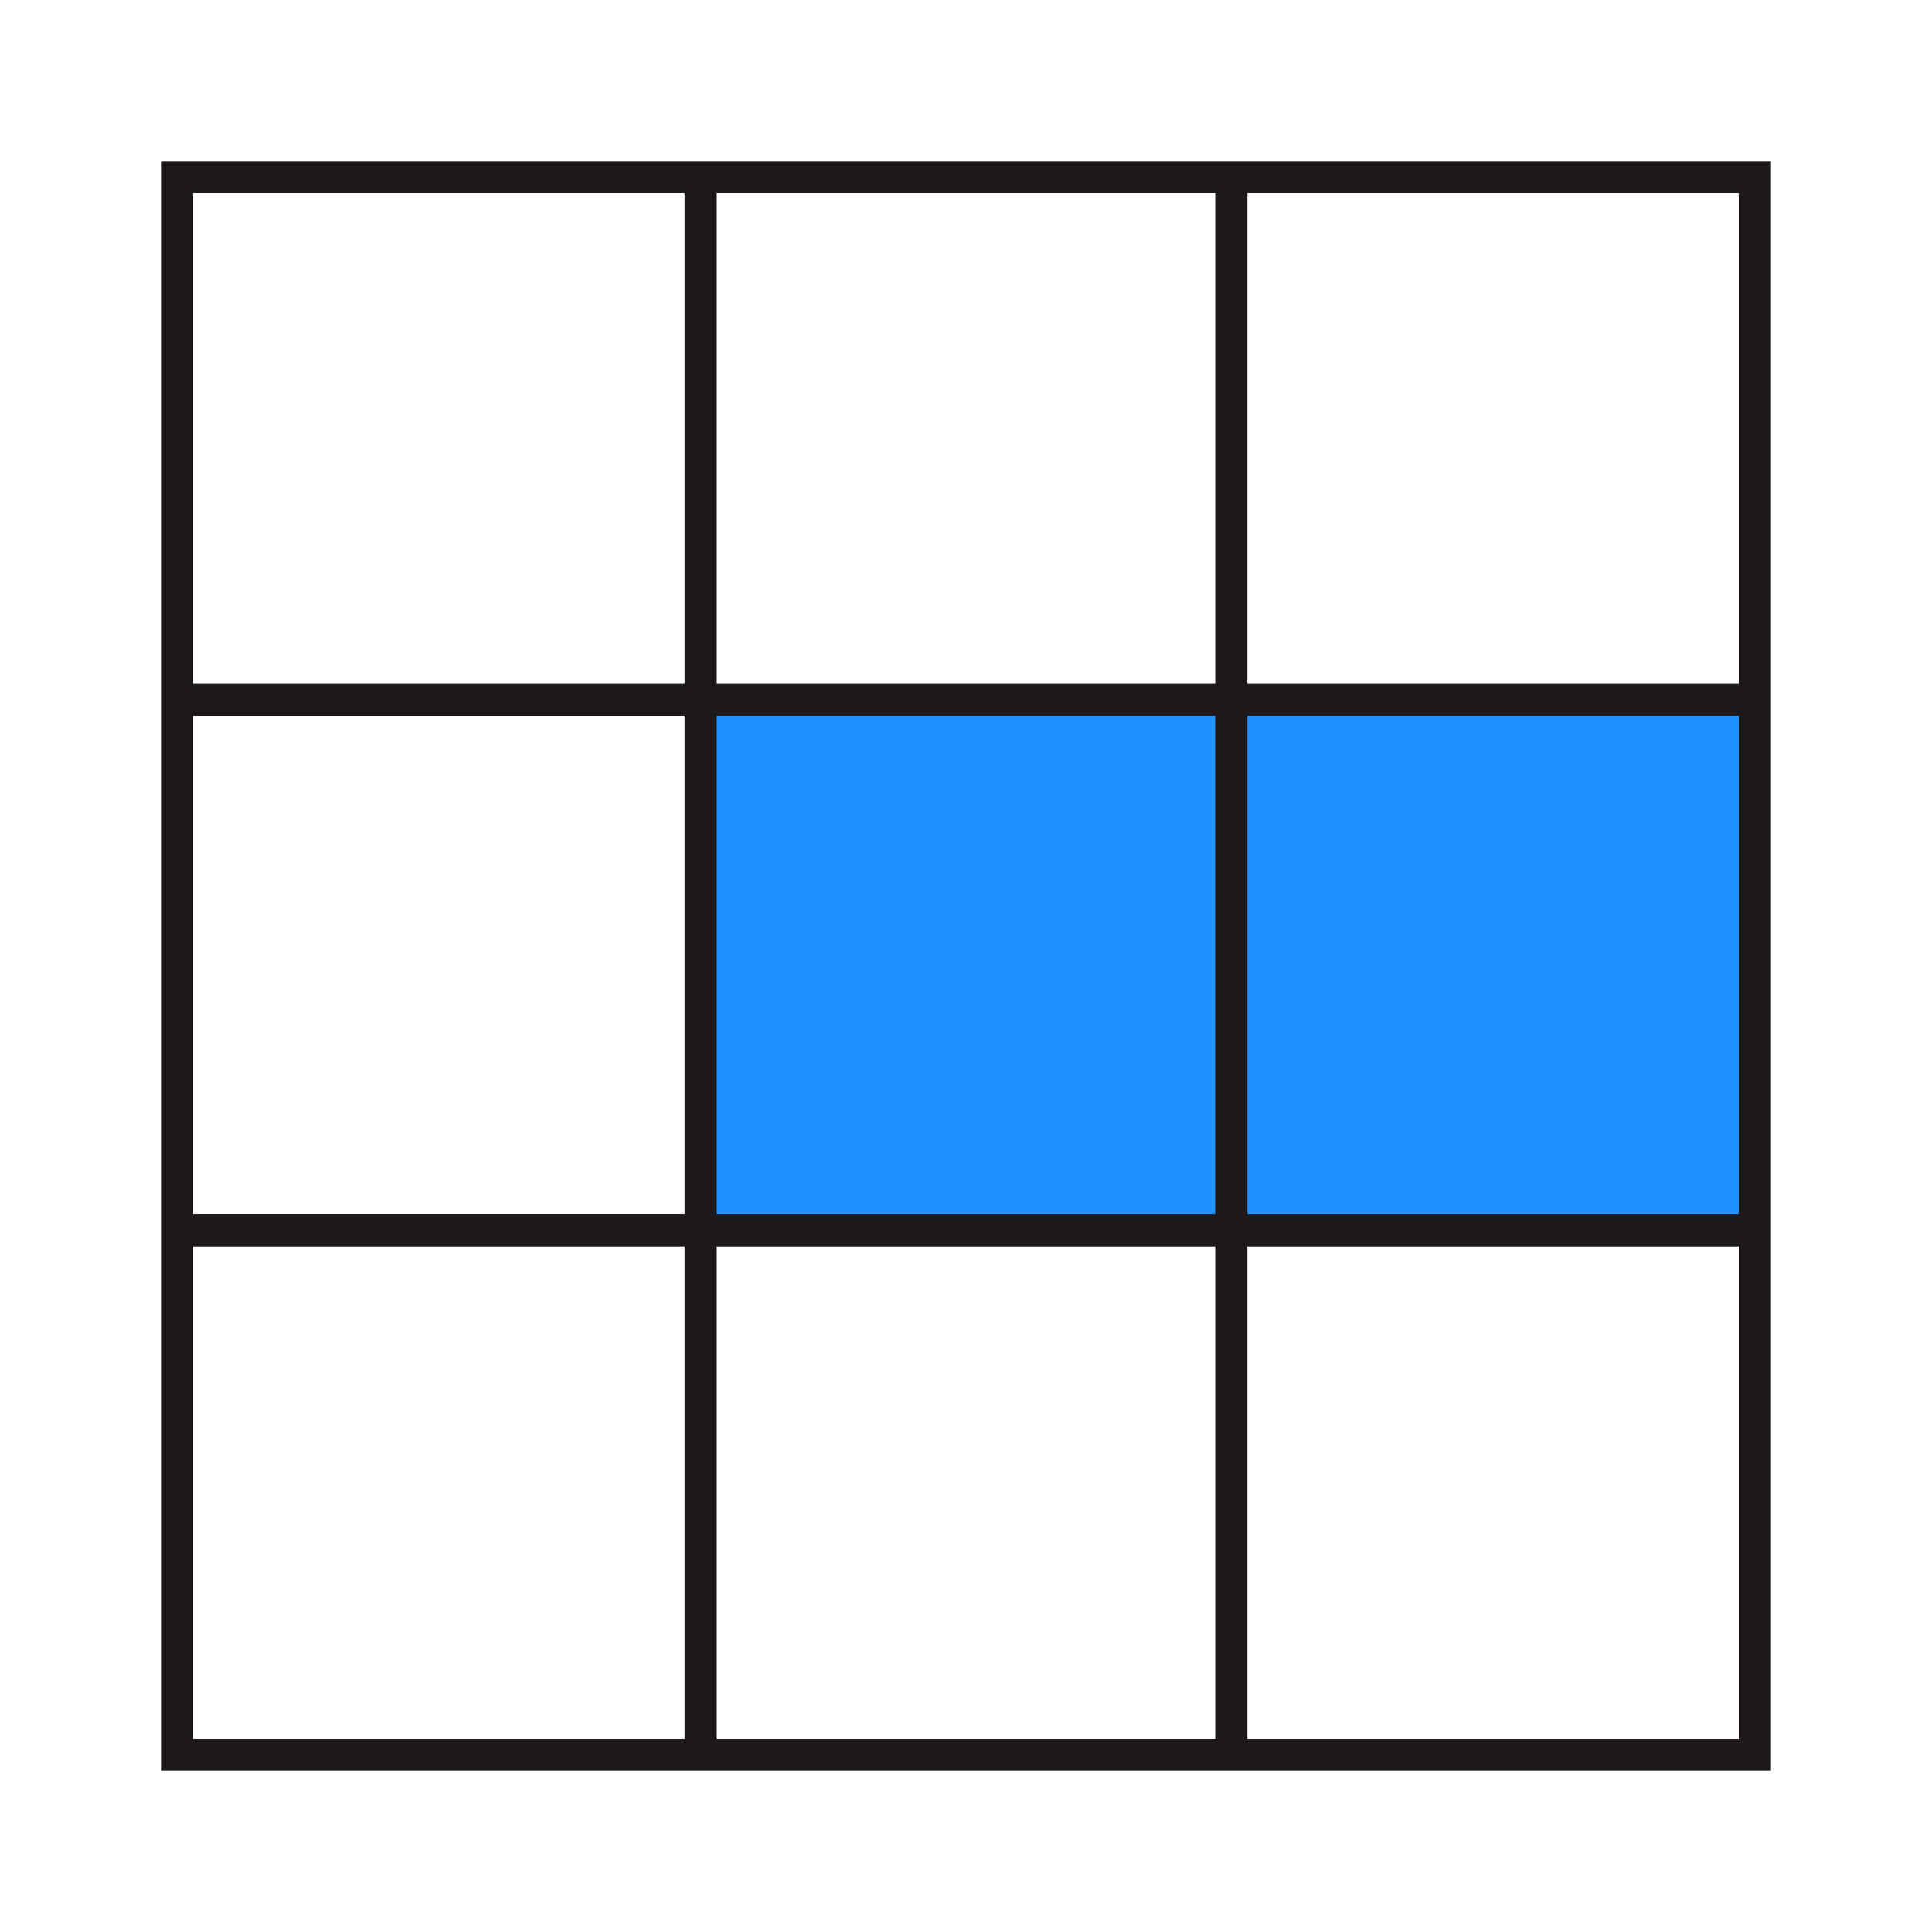 <?xml version="1.0" encoding="UTF-8" standalone="no"?>
<!-- Generator: Adobe Illustrator 27.3.1, SVG Export Plug-In . SVG Version: 6.00 Build 0)  -->

<svg
   version="1.1"
   id="Layer_1"
   x="0px"
   y="0px"
   viewBox="0 0 120 120"
   style="enable-background:new 0 0 120 120;"
   xml:space="preserve"
   sodipodi:docname="Q13B.svg"
   inkscape:version="1.4 (86a8ad7, 2024-10-11)"
   xmlns:inkscape="http://www.inkscape.org/namespaces/inkscape"
   xmlns:sodipodi="http://sodipodi.sourceforge.net/DTD/sodipodi-0.dtd"
   xmlns="http://www.w3.org/2000/svg"
   xmlns:svg="http://www.w3.org/2000/svg"><defs
   id="defs5" /><sodipodi:namedview
   id="namedview5"
   pagecolor="#ffffff"
   bordercolor="#999999"
   borderopacity="1"
   inkscape:showpageshadow="2"
   inkscape:pageopacity="0"
   inkscape:pagecheckerboard="0"
   inkscape:deskcolor="#d1d1d1"
   inkscape:zoom="6.725"
   inkscape:cx="60"
   inkscape:cy="60"
   inkscape:window-width="1920"
   inkscape:window-height="1009"
   inkscape:window-x="-8"
   inkscape:window-y="-8"
   inkscape:window-maximized="1"
   inkscape:current-layer="Layer_1" />
<style
   type="text/css"
   id="style1">
	.st0{fill-rule:evenodd;clip-rule:evenodd;fill:#A5A5A5;}
	.st1{fill:#1D191A;}
	.st2{fill:none;stroke:#1D191A;stroke-width:2;stroke-miterlimit:10;}
</style>
<rect
   x="43.61"
   y="43.44"
   class="st0"
   width="65.76"
   height="33.27"
   id="rect1"
   style="fill:#1f8fff;fill-opacity:1" />
<g
   id="g1">
	<path
   class="st1"
   d="M108,12v96H12V12H108 M110,10H10v100h100V10L110,10z"
   id="path1" />
</g>
<g
   id="g2">
	<line
   class="st2"
   x1="109.37"
   y1="43.46"
   x2="10.63"
   y2="43.46"
   id="line1" />
</g>
<g
   id="g3">
	<line
   class="st2"
   x1="109.37"
   y1="76.41"
   x2="10.63"
   y2="76.41"
   id="line2" />
</g>
<g
   id="g4">
	<line
   class="st2"
   x1="76.48"
   y1="109.37"
   x2="76.48"
   y2="10.63"
   id="line3" />
</g>
<g
   id="g5">
	<line
   class="st2"
   x1="43.52"
   y1="109.37"
   x2="43.52"
   y2="10.63"
   id="line4" />
</g>
</svg>
